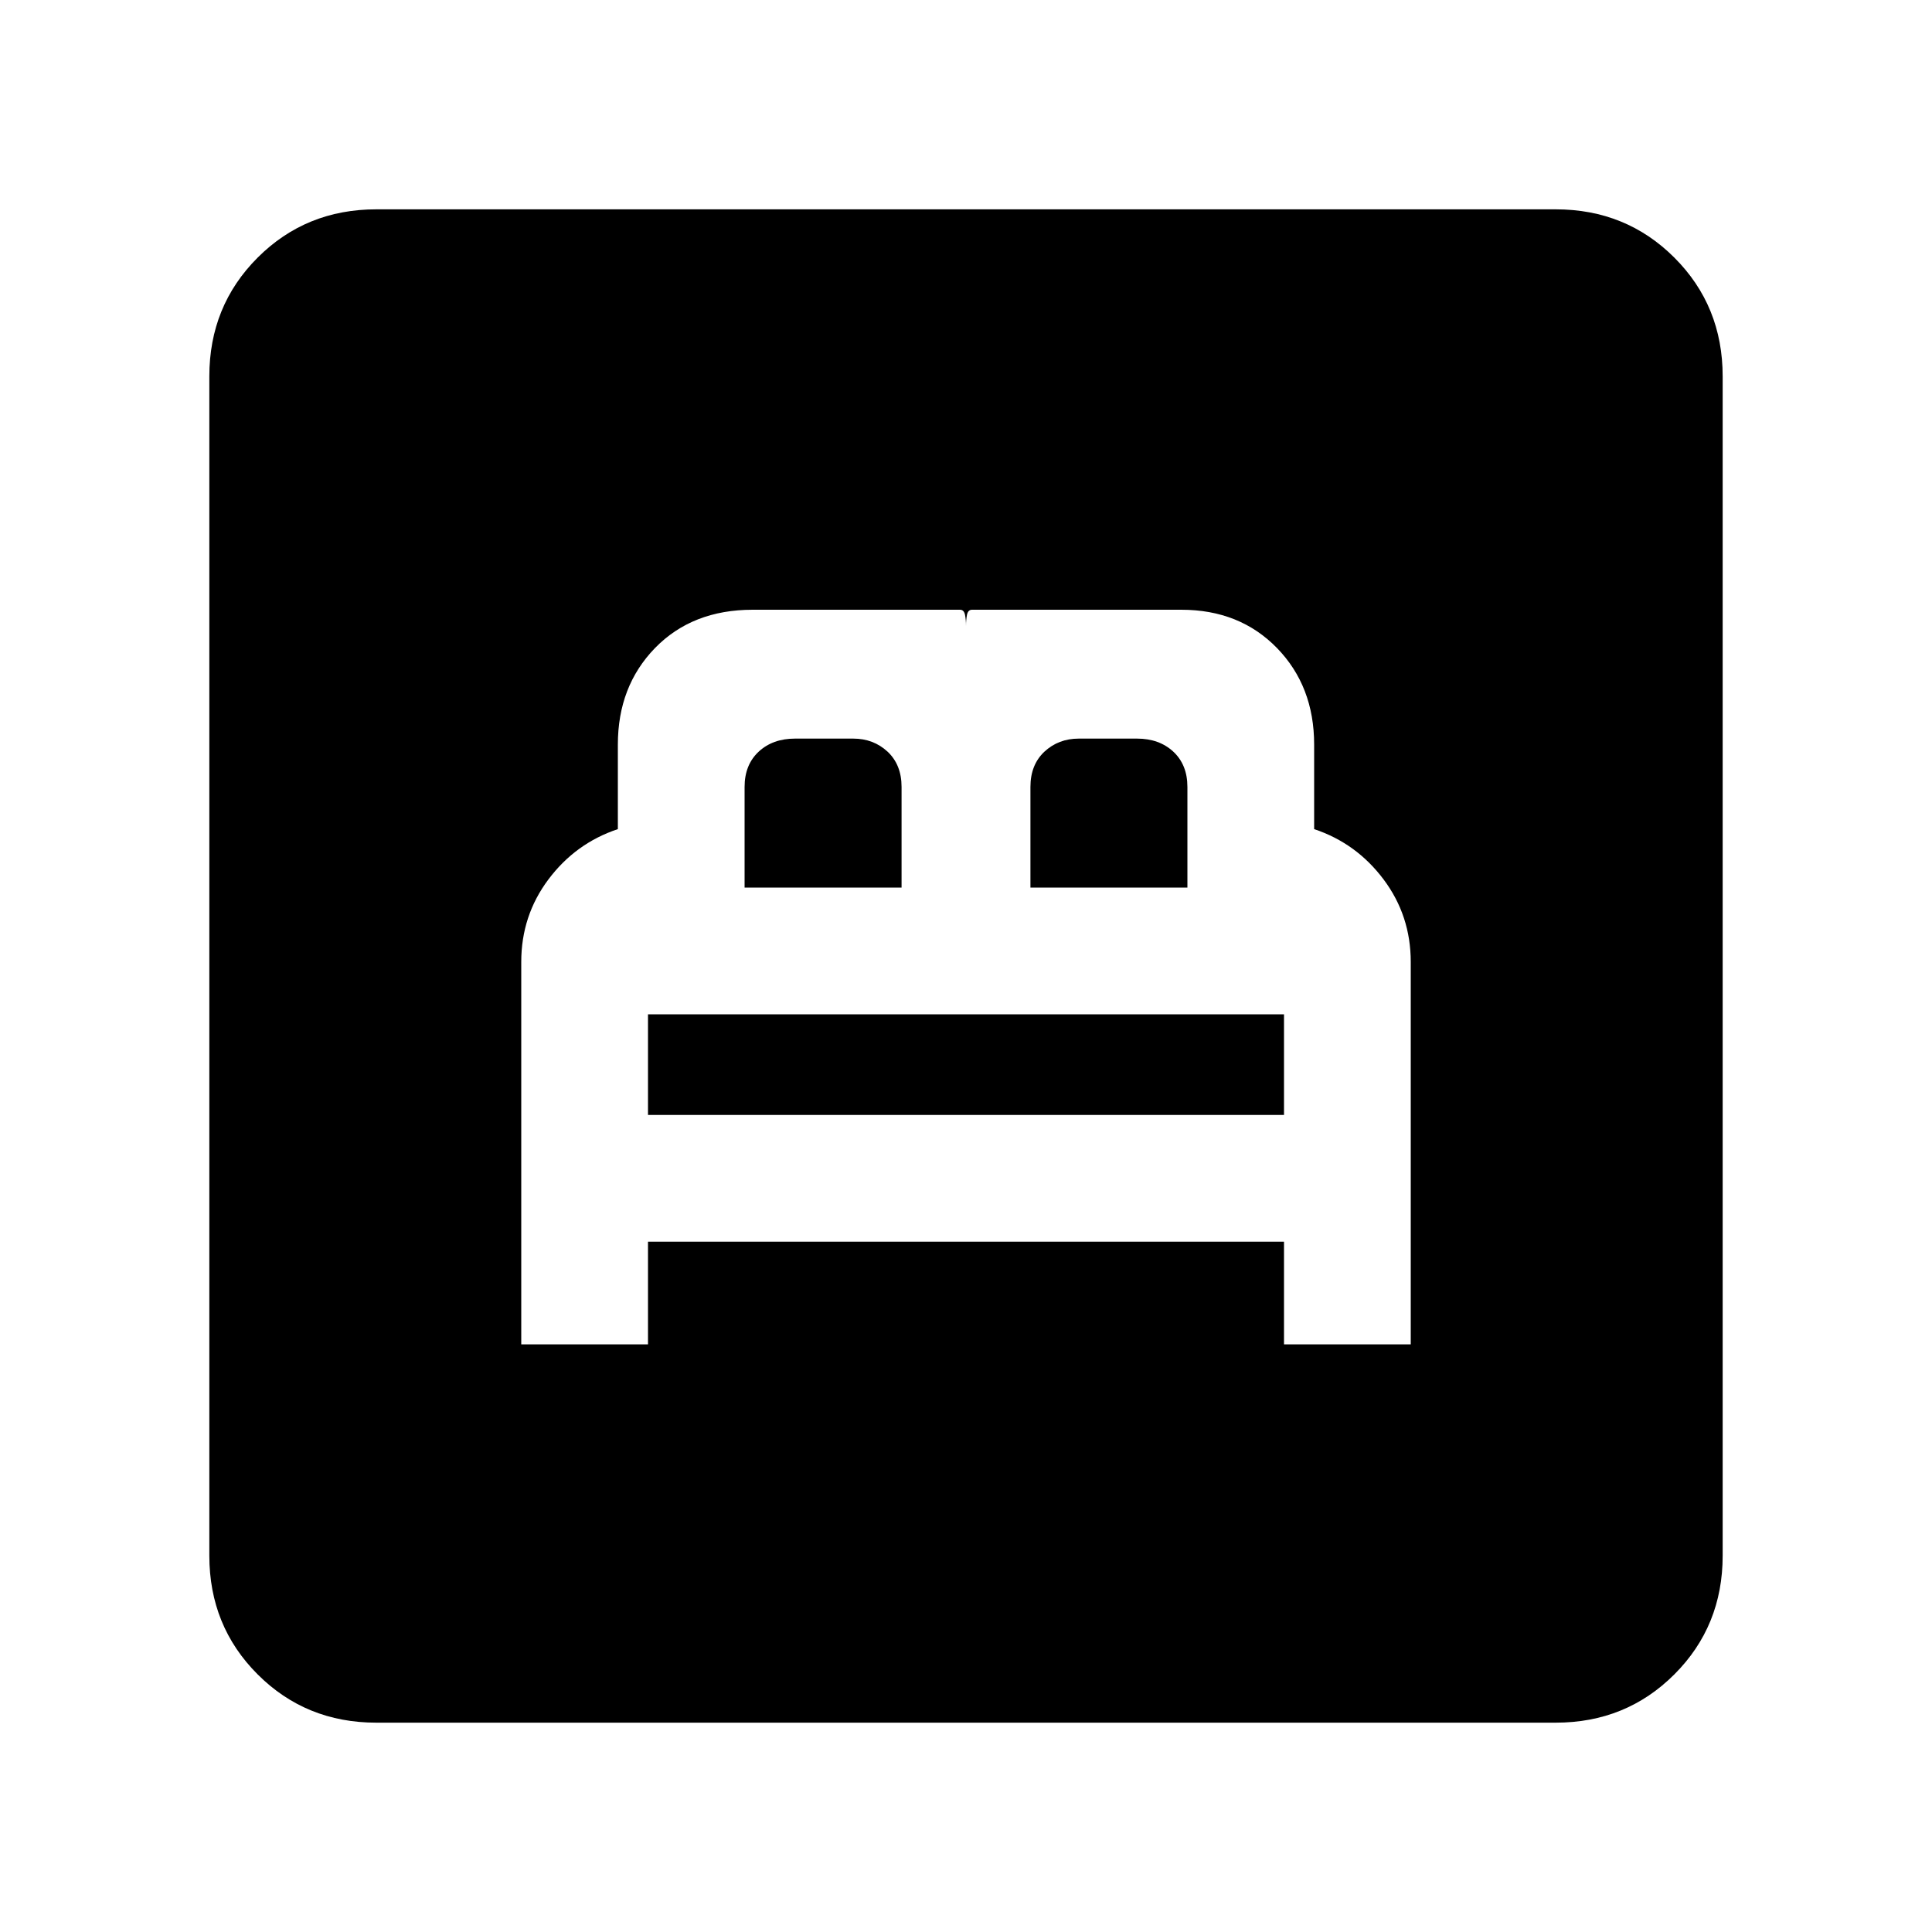 <svg xmlns="http://www.w3.org/2000/svg" height="20" width="20"><path d="M5.396 13.917h1.312v-1.063h6.584v1.063h1.312V9.958q0-.479-.281-.854t-.719-.521v-.875q0-.604-.385-1-.386-.396-.99-.396h-2.167q-.041 0-.052.053-.01.052-.01.114 0-.062-.01-.114-.011-.053-.052-.053H7.792q-.625 0-1.011.396-.385.396-.385 1v.875q-.438.146-.719.521-.281.375-.281.854Zm1.312-2.375V10.5h6.584v1.042Zm1-2.354V8.146q0-.229.146-.365.146-.135.375-.135h.604q.209 0 .355.135.145.136.145.365v1.042Zm2.959 0V8.146q0-.229.145-.365.146-.135.355-.135h.604q.229 0 .375.135.146.136.146.365v1.042Zm-6.771 8.645q-.729 0-1.229-.5-.5-.5-.5-1.229V3.896q0-.729.5-1.229.5-.5 1.229-.5h12.208q.729 0 1.229.5.5.5.5 1.229v12.208q0 .729-.5 1.229-.5.5-1.229.5Z"/></svg>
